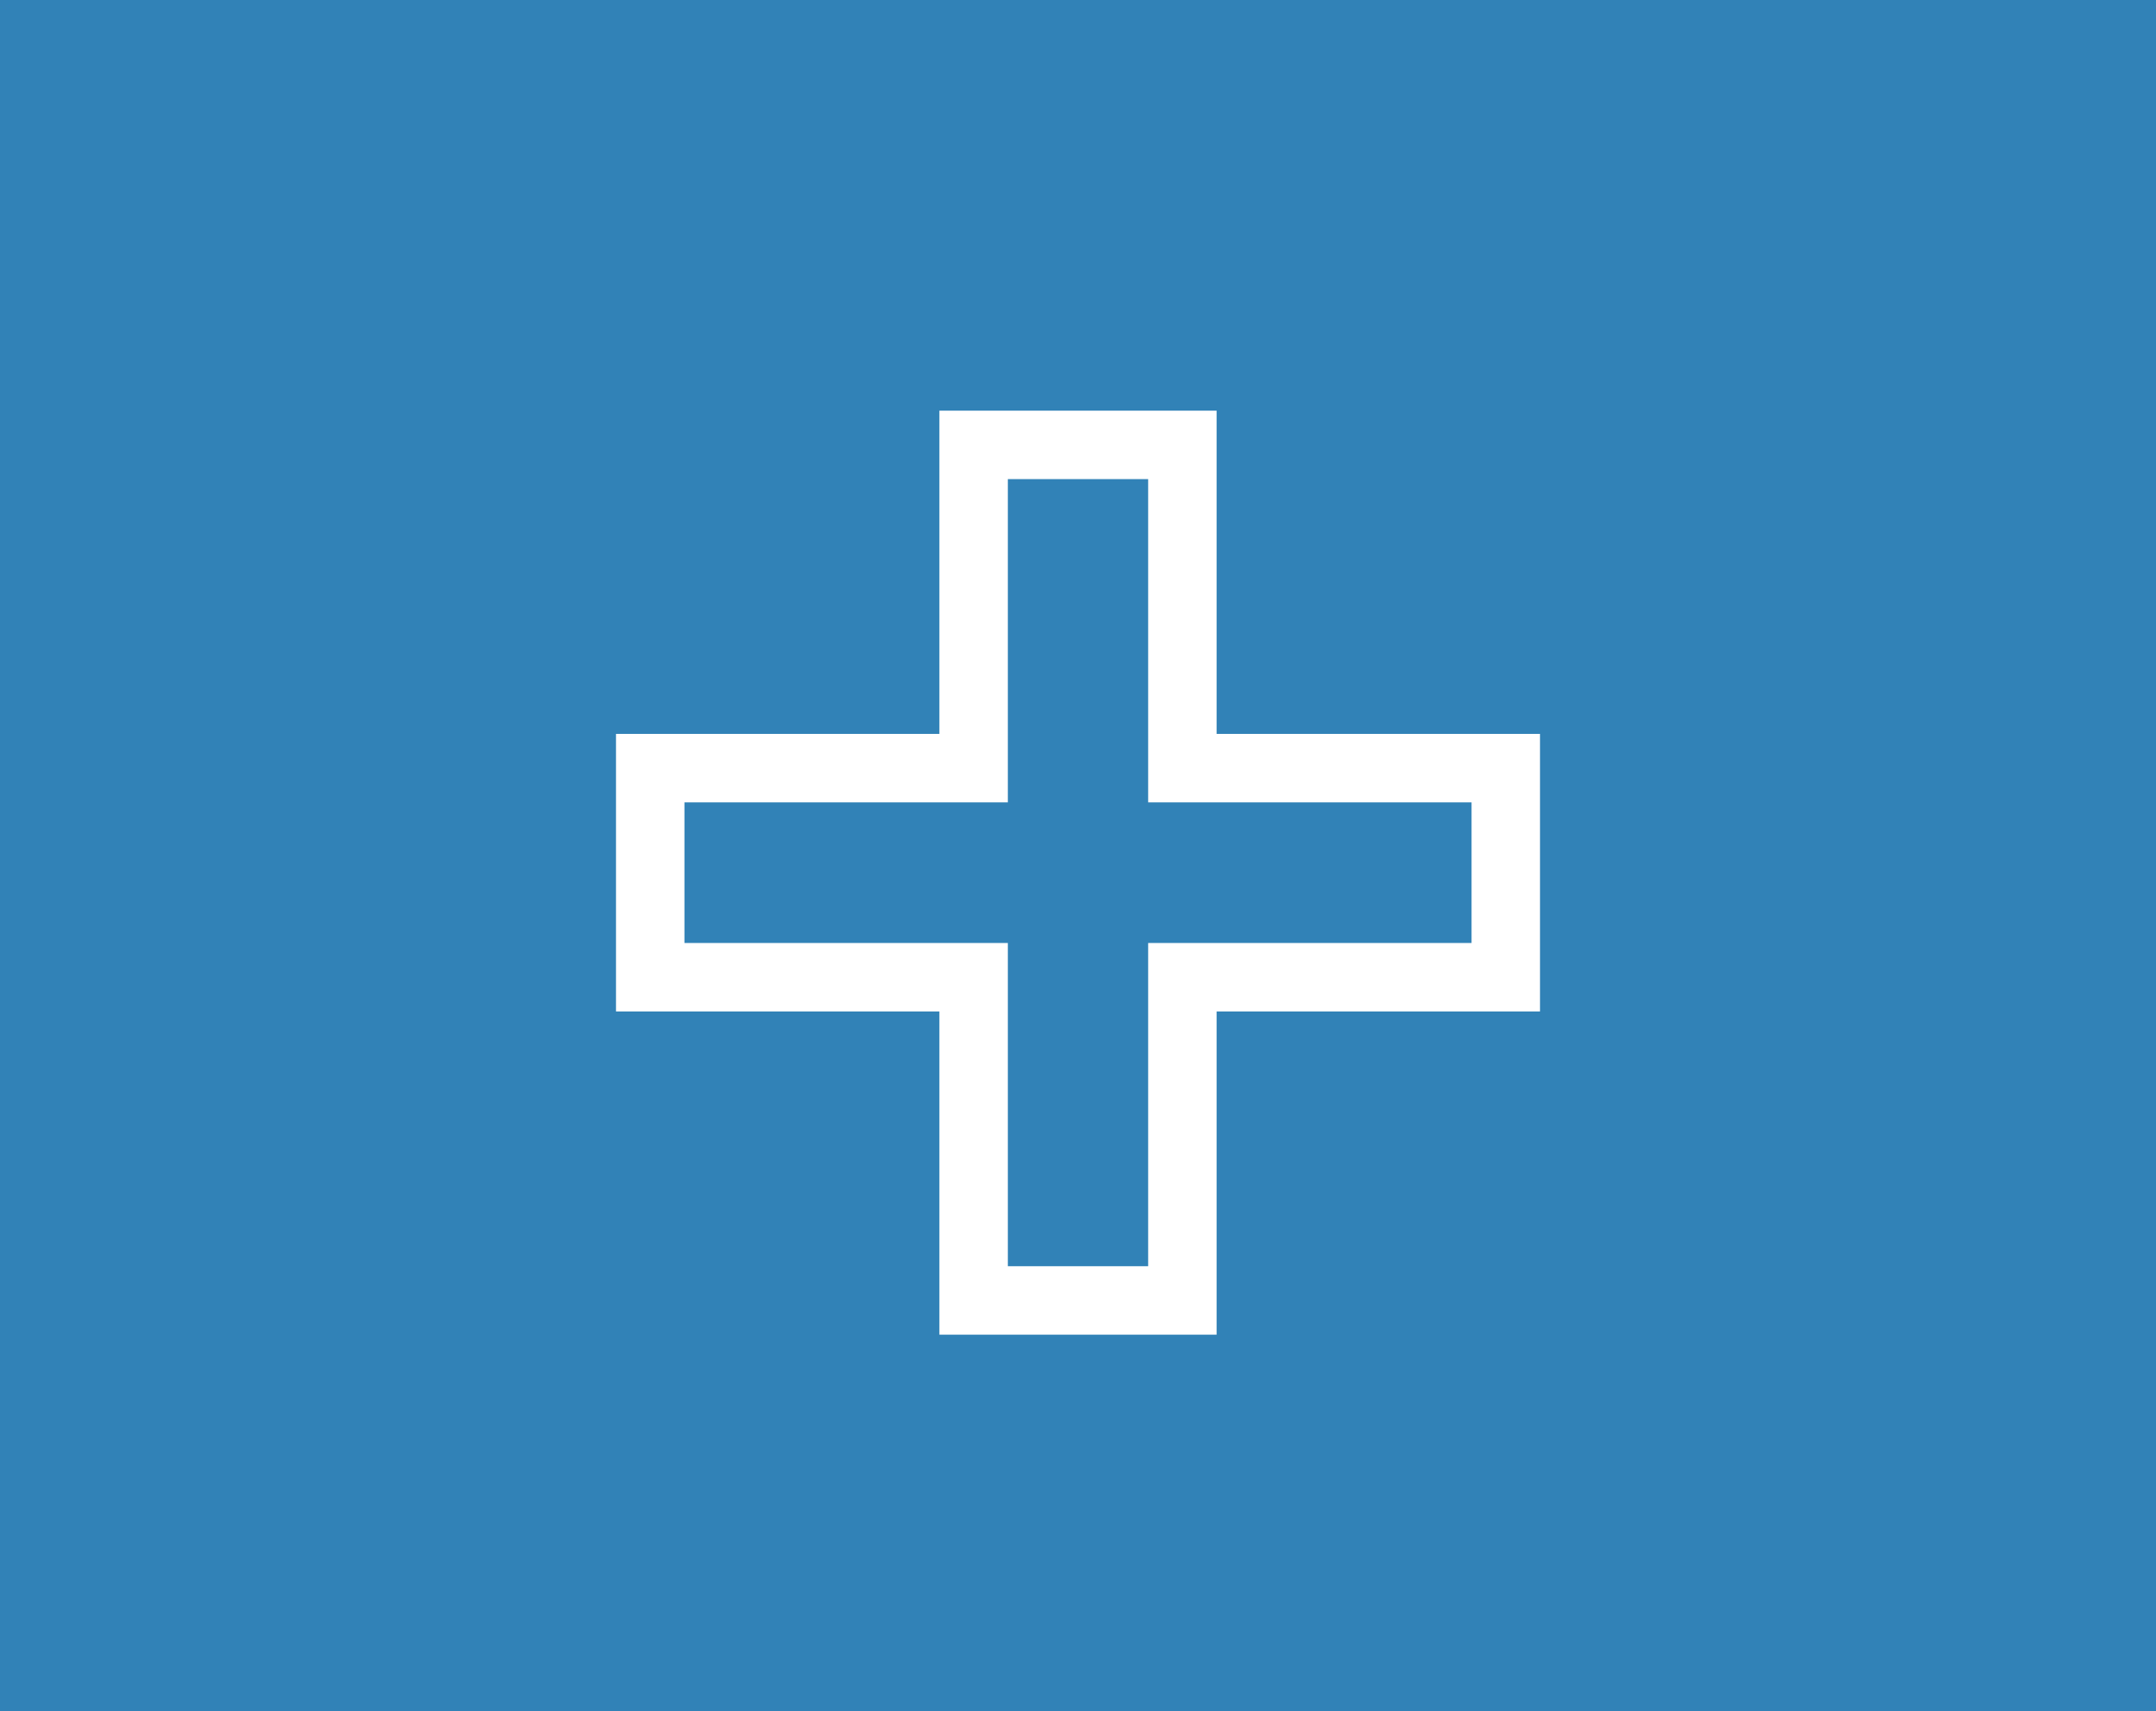 <svg width="63" height="50" viewBox="0 0 63 50" fill="none" xmlns="http://www.w3.org/2000/svg">
<rect width="63" height="50" fill="#3182B7"/>
<path d="M27.45 22.445H28.45V21.445V13H34.55V21.445V22.445H35.55H44V28.555H35.55H34.55V29.555V38H28.45V29.555V28.555H27.45H19V22.445H27.45Z" stroke="white" stroke-width="2"/>
</svg>
